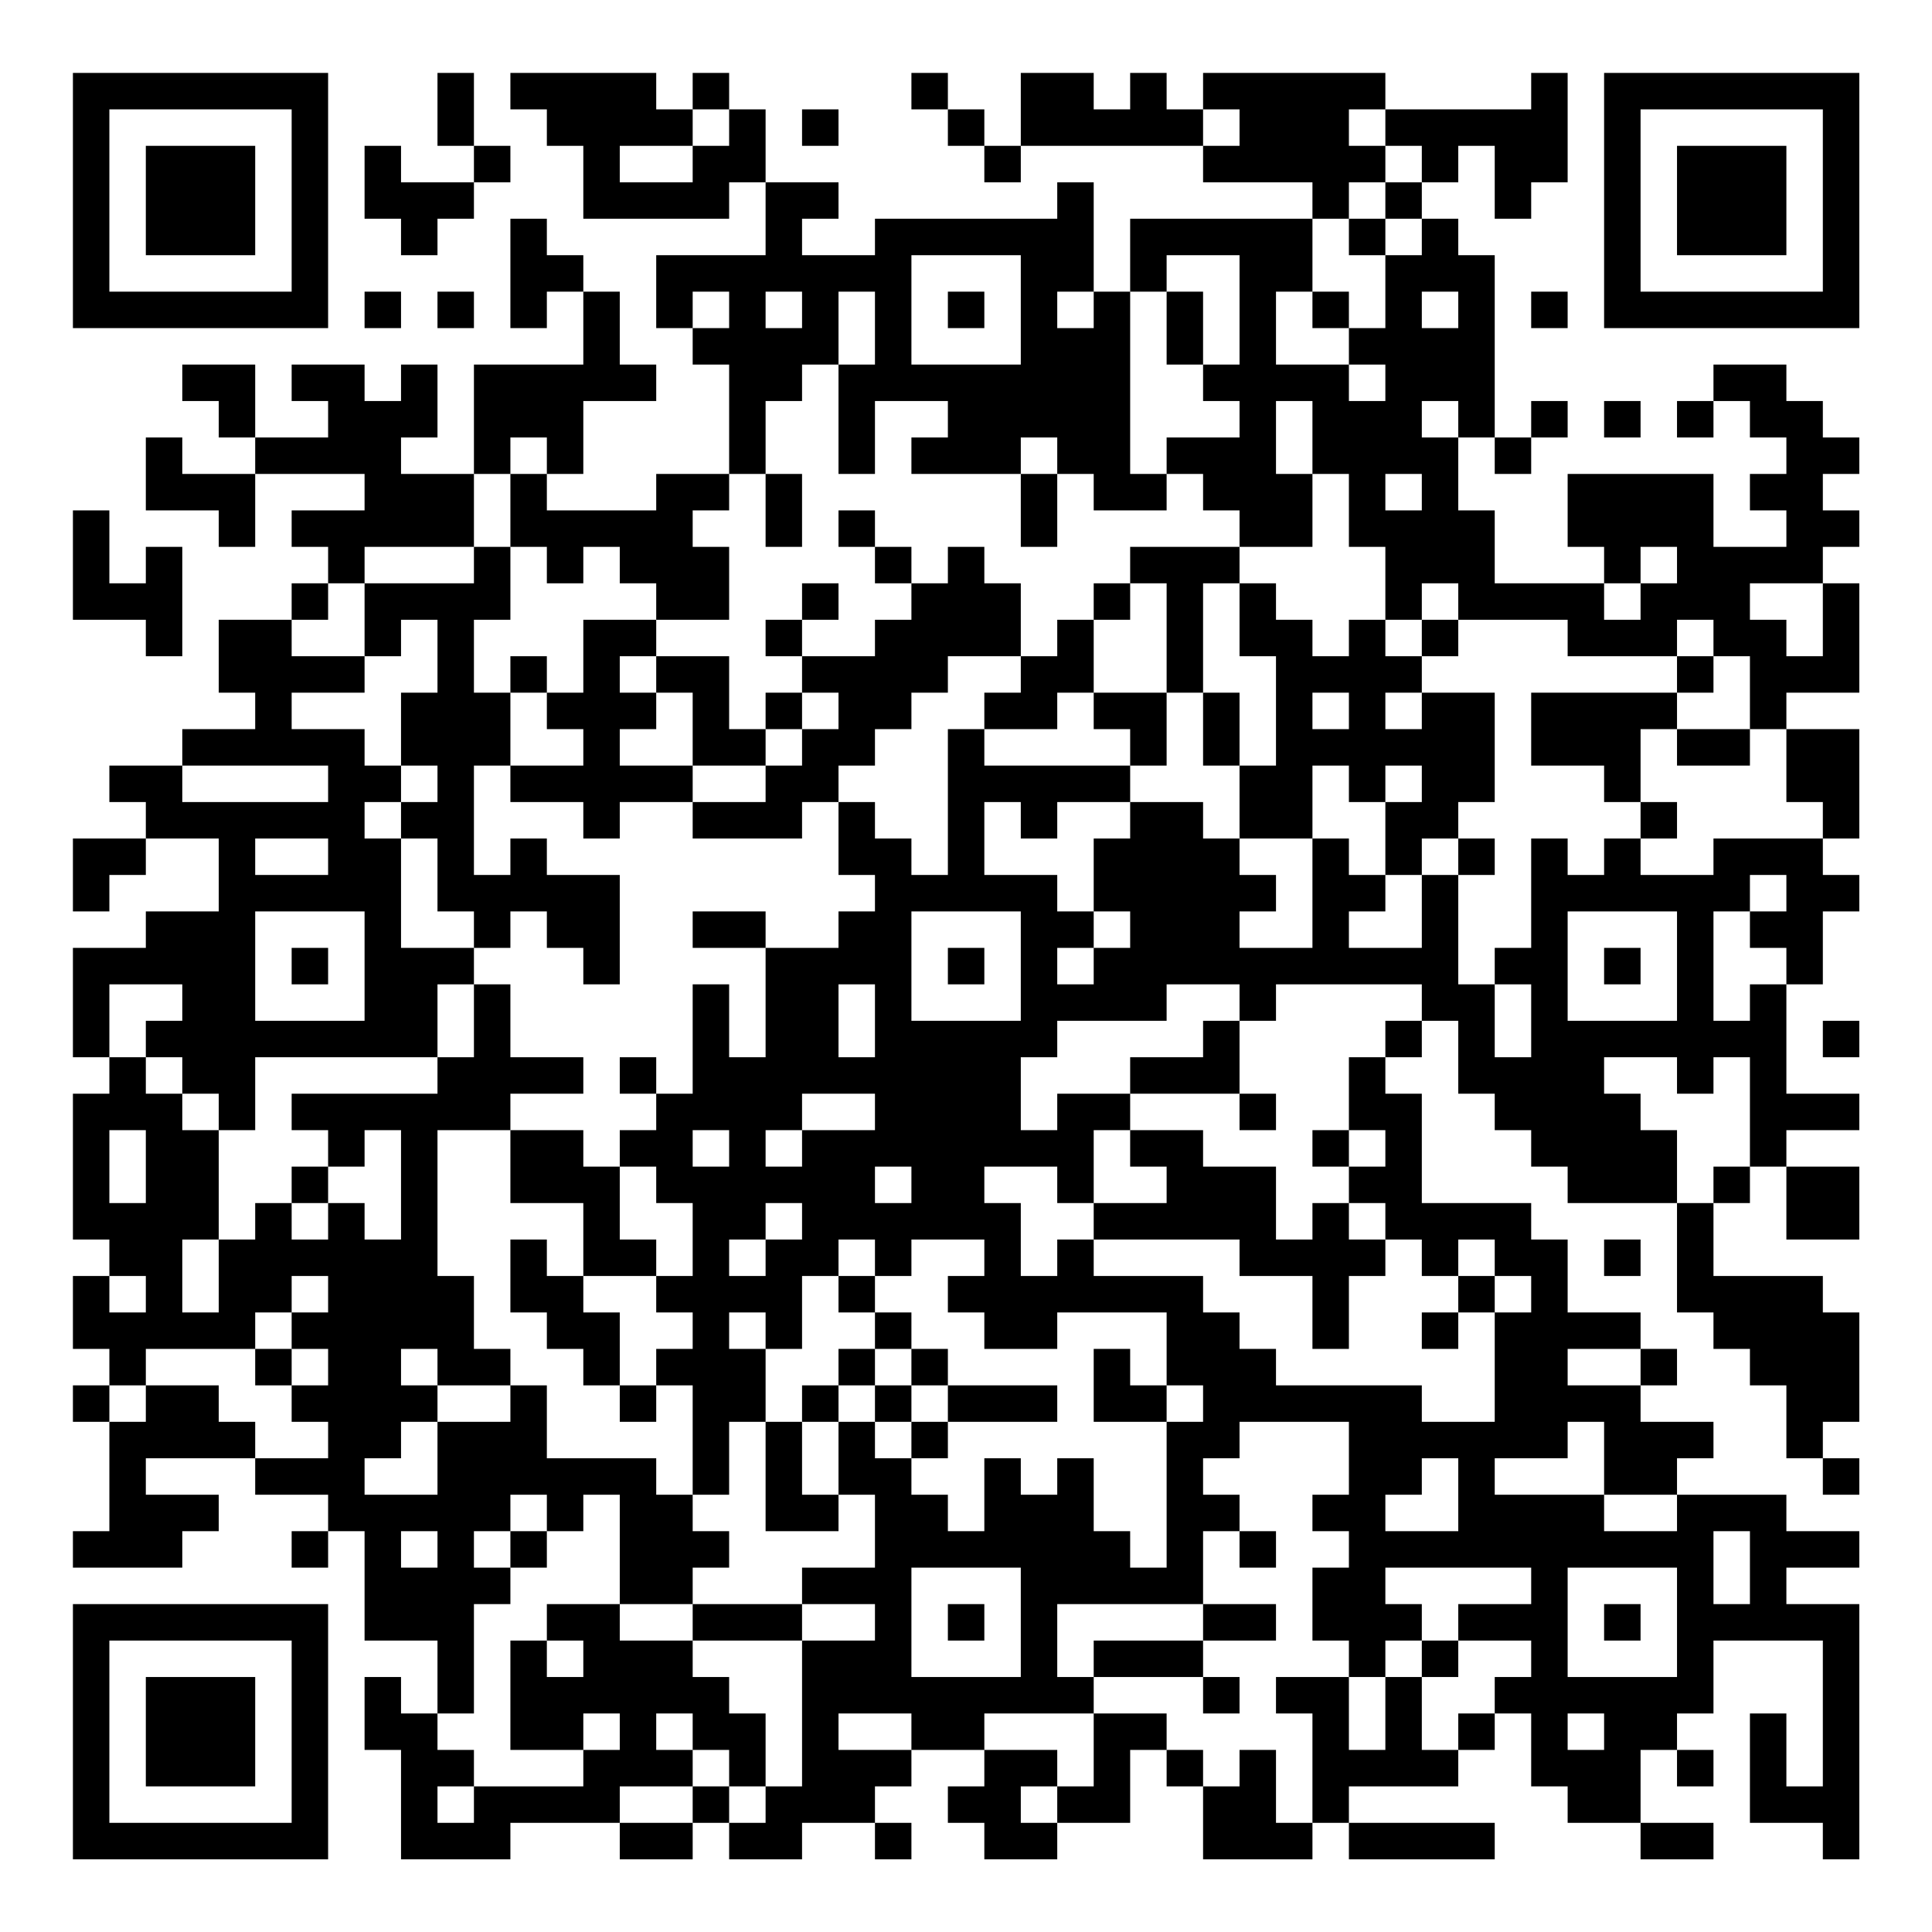 <?xml version="1.0" encoding="UTF-8"?>
<svg xmlns="http://www.w3.org/2000/svg" version="1.1" width="200" height="200" viewBox="0 0 200 200"><rect x="0" y="0" width="200" height="200" fill="#ffffff"/><g transform="scale(3.774)"><g transform="translate(2,2)"><path fill-rule="evenodd" d="M10 0L10 2L11 2L11 3L9 3L9 2L8 2L8 4L9 4L9 5L10 5L10 4L11 4L11 3L12 3L12 2L11 2L11 0ZM12 0L12 1L13 1L13 2L14 2L14 4L18 4L18 3L19 3L19 5L16 5L16 7L17 7L17 8L18 8L18 11L16 11L16 12L13 12L13 11L14 11L14 9L16 9L16 8L15 8L15 6L14 6L14 5L13 5L13 4L12 4L12 7L13 7L13 6L14 6L14 8L11 8L11 11L9 11L9 10L10 10L10 8L9 8L9 9L8 9L8 8L6 8L6 9L7 9L7 10L5 10L5 8L3 8L3 9L4 9L4 10L5 10L5 11L3 11L3 10L2 10L2 12L4 12L4 13L5 13L5 11L8 11L8 12L6 12L6 13L7 13L7 14L6 14L6 15L4 15L4 17L5 17L5 18L3 18L3 19L1 19L1 20L2 20L2 21L0 21L0 23L1 23L1 22L2 22L2 21L4 21L4 23L2 23L2 24L0 24L0 27L1 27L1 28L0 28L0 32L1 32L1 33L0 33L0 35L1 35L1 36L0 36L0 37L1 37L1 40L0 40L0 41L3 41L3 40L4 40L4 39L2 39L2 38L5 38L5 39L7 39L7 40L6 40L6 41L7 41L7 40L8 40L8 43L10 43L10 45L9 45L9 44L8 44L8 46L9 46L9 49L12 49L12 48L15 48L15 49L17 49L17 48L18 48L18 49L20 49L20 48L22 48L22 49L23 49L23 48L22 48L22 47L23 47L23 46L25 46L25 47L24 47L24 48L25 48L25 49L27 49L27 48L29 48L29 46L30 46L30 47L31 47L31 49L34 49L34 48L35 48L35 49L39 49L39 48L35 48L35 47L38 47L38 46L39 46L39 45L40 45L40 47L41 47L41 48L43 48L43 49L45 49L45 48L43 48L43 46L44 46L44 47L45 47L45 46L44 46L44 45L45 45L45 43L48 43L48 47L47 47L47 45L46 45L46 48L48 48L48 49L49 49L49 42L47 42L47 41L49 41L49 40L47 40L47 39L44 39L44 38L45 38L45 37L43 37L43 36L44 36L44 35L43 35L43 34L41 34L41 32L40 32L40 31L37 31L37 28L36 28L36 27L37 27L37 26L38 26L38 28L39 28L39 29L40 29L40 30L41 30L41 31L44 31L44 34L45 34L45 35L46 35L46 36L47 36L47 38L48 38L48 39L49 39L49 38L48 38L48 37L49 37L49 34L48 34L48 33L45 33L45 31L46 31L46 30L47 30L47 32L49 32L49 30L47 30L47 29L49 29L49 28L47 28L47 25L48 25L48 23L49 23L49 22L48 22L48 21L49 21L49 18L47 18L47 17L49 17L49 14L48 14L48 13L49 13L49 12L48 12L48 11L49 11L49 10L48 10L48 9L47 9L47 8L45 8L45 9L44 9L44 10L45 10L45 9L46 9L46 10L47 10L47 11L46 11L46 12L47 12L47 13L45 13L45 11L41 11L41 13L42 13L42 14L39 14L39 12L38 12L38 10L39 10L39 11L40 11L40 10L41 10L41 9L40 9L40 10L39 10L39 5L38 5L38 4L37 4L37 3L38 3L38 2L39 2L39 4L40 4L40 3L41 3L41 0L40 0L40 1L36 1L36 0L31 0L31 1L30 1L30 0L29 0L29 1L28 1L28 0L26 0L26 2L25 2L25 1L24 1L24 0L23 0L23 1L24 1L24 2L25 2L25 3L26 3L26 2L31 2L31 3L34 3L34 4L29 4L29 6L28 6L28 3L27 3L27 4L22 4L22 5L20 5L20 4L21 4L21 3L19 3L19 1L18 1L18 0L17 0L17 1L16 1L16 0ZM17 1L17 2L15 2L15 3L17 3L17 2L18 2L18 1ZM20 1L20 2L21 2L21 1ZM31 1L31 2L32 2L32 1ZM35 1L35 2L36 2L36 3L35 3L35 4L34 4L34 6L33 6L33 8L35 8L35 9L36 9L36 8L35 8L35 7L36 7L36 5L37 5L37 4L36 4L36 3L37 3L37 2L36 2L36 1ZM35 4L35 5L36 5L36 4ZM23 5L23 8L26 8L26 5ZM30 5L30 6L29 6L29 11L30 11L30 12L28 12L28 11L27 11L27 10L26 10L26 11L23 11L23 10L24 10L24 9L22 9L22 11L21 11L21 8L22 8L22 6L21 6L21 8L20 8L20 9L19 9L19 11L18 11L18 12L17 12L17 13L18 13L18 15L16 15L16 14L15 14L15 13L14 13L14 14L13 14L13 13L12 13L12 11L13 11L13 10L12 10L12 11L11 11L11 13L8 13L8 14L7 14L7 15L6 15L6 16L8 16L8 17L6 17L6 18L8 18L8 19L9 19L9 20L8 20L8 21L9 21L9 24L11 24L11 25L10 25L10 27L5 27L5 29L4 29L4 28L3 28L3 27L2 27L2 26L3 26L3 25L1 25L1 27L2 27L2 28L3 28L3 29L4 29L4 32L3 32L3 34L4 34L4 32L5 32L5 31L6 31L6 32L7 32L7 31L8 31L8 32L9 32L9 29L8 29L8 30L7 30L7 29L6 29L6 28L10 28L10 27L11 27L11 25L12 25L12 27L14 27L14 28L12 28L12 29L10 29L10 33L11 33L11 35L12 35L12 36L10 36L10 35L9 35L9 36L10 36L10 37L9 37L9 38L8 38L8 39L10 39L10 37L12 37L12 36L13 36L13 38L16 38L16 39L17 39L17 40L18 40L18 41L17 41L17 42L15 42L15 39L14 39L14 40L13 40L13 39L12 39L12 40L11 40L11 41L12 41L12 42L11 42L11 45L10 45L10 46L11 46L11 47L10 47L10 48L11 48L11 47L14 47L14 46L15 46L15 45L14 45L14 46L12 46L12 43L13 43L13 44L14 44L14 43L13 43L13 42L15 42L15 43L17 43L17 44L18 44L18 45L19 45L19 47L18 47L18 46L17 46L17 45L16 45L16 46L17 46L17 47L15 47L15 48L17 48L17 47L18 47L18 48L19 48L19 47L20 47L20 43L22 43L22 42L20 42L20 41L22 41L22 39L21 39L21 37L22 37L22 38L23 38L23 39L24 39L24 40L25 40L25 38L26 38L26 39L27 39L27 38L28 38L28 40L29 40L29 41L30 41L30 37L31 37L31 36L30 36L30 34L27 34L27 35L25 35L25 34L24 34L24 33L25 33L25 32L23 32L23 33L22 33L22 32L21 32L21 33L20 33L20 35L19 35L19 34L18 34L18 35L19 35L19 37L18 37L18 39L17 39L17 36L16 36L16 35L17 35L17 34L16 34L16 33L17 33L17 31L16 31L16 30L15 30L15 29L16 29L16 28L17 28L17 25L18 25L18 27L19 27L19 24L21 24L21 23L22 23L22 22L21 22L21 20L22 20L22 21L23 21L23 22L24 22L24 18L25 18L25 19L29 19L29 20L27 20L27 21L26 21L26 20L25 20L25 22L27 22L27 23L28 23L28 24L27 24L27 25L28 25L28 24L29 24L29 23L28 23L28 21L29 21L29 20L31 20L31 21L32 21L32 22L33 22L33 23L32 23L32 24L34 24L34 21L35 21L35 22L36 22L36 23L35 23L35 24L37 24L37 22L38 22L38 25L39 25L39 27L40 27L40 25L39 25L39 24L40 24L40 21L41 21L41 22L42 22L42 21L43 21L43 22L45 22L45 21L48 21L48 20L47 20L47 18L46 18L46 16L45 16L45 15L44 15L44 16L41 16L41 15L38 15L38 14L37 14L37 15L36 15L36 13L35 13L35 11L34 11L34 9L33 9L33 11L34 11L34 13L32 13L32 12L31 12L31 11L30 11L30 10L32 10L32 9L31 9L31 8L32 8L32 5ZM8 6L8 7L9 7L9 6ZM10 6L10 7L11 7L11 6ZM17 6L17 7L18 7L18 6ZM19 6L19 7L20 7L20 6ZM24 6L24 7L25 7L25 6ZM27 6L27 7L28 7L28 6ZM30 6L30 8L31 8L31 6ZM34 6L34 7L35 7L35 6ZM37 6L37 7L38 7L38 6ZM40 6L40 7L41 7L41 6ZM37 9L37 10L38 10L38 9ZM42 9L42 10L43 10L43 9ZM19 11L19 13L20 13L20 11ZM26 11L26 13L27 13L27 11ZM36 11L36 12L37 12L37 11ZM0 12L0 15L2 15L2 16L3 16L3 13L2 13L2 14L1 14L1 12ZM21 12L21 13L22 13L22 14L23 14L23 15L22 15L22 16L20 16L20 15L21 15L21 14L20 14L20 15L19 15L19 16L20 16L20 17L19 17L19 18L18 18L18 16L16 16L16 15L14 15L14 17L13 17L13 16L12 16L12 17L11 17L11 15L12 15L12 13L11 13L11 14L8 14L8 16L9 16L9 15L10 15L10 17L9 17L9 19L10 19L10 20L9 20L9 21L10 21L10 23L11 23L11 24L12 24L12 23L13 23L13 24L14 24L14 25L15 25L15 22L13 22L13 21L12 21L12 22L11 22L11 19L12 19L12 20L14 20L14 21L15 21L15 20L17 20L17 21L20 21L20 20L21 20L21 19L22 19L22 18L23 18L23 17L24 17L24 16L26 16L26 17L25 17L25 18L27 18L27 17L28 17L28 18L29 18L29 19L30 19L30 17L31 17L31 19L32 19L32 21L34 21L34 19L35 19L35 20L36 20L36 22L37 22L37 21L38 21L38 22L39 22L39 21L38 21L38 20L39 20L39 17L37 17L37 16L38 16L38 15L37 15L37 16L36 16L36 15L35 15L35 16L34 16L34 15L33 15L33 14L32 14L32 13L29 13L29 14L28 14L28 15L27 15L27 16L26 16L26 14L25 14L25 13L24 13L24 14L23 14L23 13L22 13L22 12ZM43 13L43 14L42 14L42 15L43 15L43 14L44 14L44 13ZM29 14L29 15L28 15L28 17L30 17L30 14ZM31 14L31 17L32 17L32 19L33 19L33 16L32 16L32 14ZM46 14L46 15L47 15L47 16L48 16L48 14ZM15 16L15 17L16 17L16 18L15 18L15 19L17 19L17 20L19 20L19 19L20 19L20 18L21 18L21 17L20 17L20 18L19 18L19 19L17 19L17 17L16 17L16 16ZM44 16L44 17L40 17L40 19L42 19L42 20L43 20L43 21L44 21L44 20L43 20L43 18L44 18L44 19L46 19L46 18L44 18L44 17L45 17L45 16ZM12 17L12 19L14 19L14 18L13 18L13 17ZM34 17L34 18L35 18L35 17ZM36 17L36 18L37 18L37 17ZM3 19L3 20L7 20L7 19ZM36 19L36 20L37 20L37 19ZM5 21L5 22L7 22L7 21ZM46 22L46 23L45 23L45 26L46 26L46 25L47 25L47 24L46 24L46 23L47 23L47 22ZM5 23L5 26L8 26L8 23ZM17 23L17 24L19 24L19 23ZM23 23L23 26L26 26L26 23ZM41 23L41 26L44 26L44 23ZM6 24L6 25L7 25L7 24ZM24 24L24 25L25 25L25 24ZM42 24L42 25L43 25L43 24ZM21 25L21 27L22 27L22 25ZM30 25L30 26L27 26L27 27L26 27L26 29L27 29L27 28L29 28L29 29L28 29L28 31L27 31L27 30L25 30L25 31L26 31L26 33L27 33L27 32L28 32L28 33L31 33L31 34L32 34L32 35L33 35L33 36L37 36L37 37L39 37L39 34L40 34L40 33L39 33L39 32L38 32L38 33L37 33L37 32L36 32L36 31L35 31L35 30L36 30L36 29L35 29L35 27L36 27L36 26L37 26L37 25L33 25L33 26L32 26L32 25ZM31 26L31 27L29 27L29 28L32 28L32 29L33 29L33 28L32 28L32 26ZM48 26L48 27L49 27L49 26ZM15 27L15 28L16 28L16 27ZM42 27L42 28L43 28L43 29L44 29L44 31L45 31L45 30L46 30L46 27L45 27L45 28L44 28L44 27ZM20 28L20 29L19 29L19 30L20 30L20 29L22 29L22 28ZM1 29L1 31L2 31L2 29ZM12 29L12 31L14 31L14 33L13 33L13 32L12 32L12 34L13 34L13 35L14 35L14 36L15 36L15 37L16 37L16 36L15 36L15 34L14 34L14 33L16 33L16 32L15 32L15 30L14 30L14 29ZM17 29L17 30L18 30L18 29ZM29 29L29 30L30 30L30 31L28 31L28 32L32 32L32 33L34 33L34 35L35 35L35 33L36 33L36 32L35 32L35 31L34 31L34 32L33 32L33 30L31 30L31 29ZM34 29L34 30L35 30L35 29ZM6 30L6 31L7 31L7 30ZM22 30L22 31L23 31L23 30ZM19 31L19 32L18 32L18 33L19 33L19 32L20 32L20 31ZM42 32L42 33L43 33L43 32ZM1 33L1 34L2 34L2 33ZM6 33L6 34L5 34L5 35L2 35L2 36L1 36L1 37L2 37L2 36L4 36L4 37L5 37L5 38L7 38L7 37L6 37L6 36L7 36L7 35L6 35L6 34L7 34L7 33ZM21 33L21 34L22 34L22 35L21 35L21 36L20 36L20 37L19 37L19 40L21 40L21 39L20 39L20 37L21 37L21 36L22 36L22 37L23 37L23 38L24 38L24 37L27 37L27 36L24 36L24 35L23 35L23 34L22 34L22 33ZM38 33L38 34L37 34L37 35L38 35L38 34L39 34L39 33ZM5 35L5 36L6 36L6 35ZM22 35L22 36L23 36L23 37L24 37L24 36L23 36L23 35ZM28 35L28 37L30 37L30 36L29 36L29 35ZM41 35L41 36L43 36L43 35ZM32 37L32 38L31 38L31 39L32 39L32 40L31 40L31 42L27 42L27 44L28 44L28 45L25 45L25 46L27 46L27 47L26 47L26 48L27 48L27 47L28 47L28 45L30 45L30 46L31 46L31 47L32 47L32 46L33 46L33 48L34 48L34 45L33 45L33 44L35 44L35 46L36 46L36 44L37 44L37 46L38 46L38 45L39 45L39 44L40 44L40 43L38 43L38 42L40 42L40 41L36 41L36 42L37 42L37 43L36 43L36 44L35 44L35 43L34 43L34 41L35 41L35 40L34 40L34 39L35 39L35 37ZM41 37L41 38L39 38L39 39L42 39L42 40L44 40L44 39L42 39L42 37ZM37 38L37 39L36 39L36 40L38 40L38 38ZM9 40L9 41L10 41L10 40ZM12 40L12 41L13 41L13 40ZM32 40L32 41L33 41L33 40ZM45 40L45 42L46 42L46 40ZM23 41L23 44L26 44L26 41ZM41 41L41 44L44 44L44 41ZM17 42L17 43L20 43L20 42ZM24 42L24 43L25 43L25 42ZM31 42L31 43L28 43L28 44L31 44L31 45L32 45L32 44L31 44L31 43L33 43L33 42ZM42 42L42 43L43 43L43 42ZM37 43L37 44L38 44L38 43ZM21 45L21 46L23 46L23 45ZM41 45L41 46L42 46L42 45ZM0 0L0 7L7 7L7 0ZM1 1L1 6L6 6L6 1ZM2 2L2 5L5 5L5 2ZM42 0L42 7L49 7L49 0ZM43 1L43 6L48 6L48 1ZM44 2L44 5L47 5L47 2ZM0 42L0 49L7 49L7 42ZM1 43L1 48L6 48L6 43ZM2 44L2 47L5 47L5 44Z" fill="#000000"/></g></g></svg>
